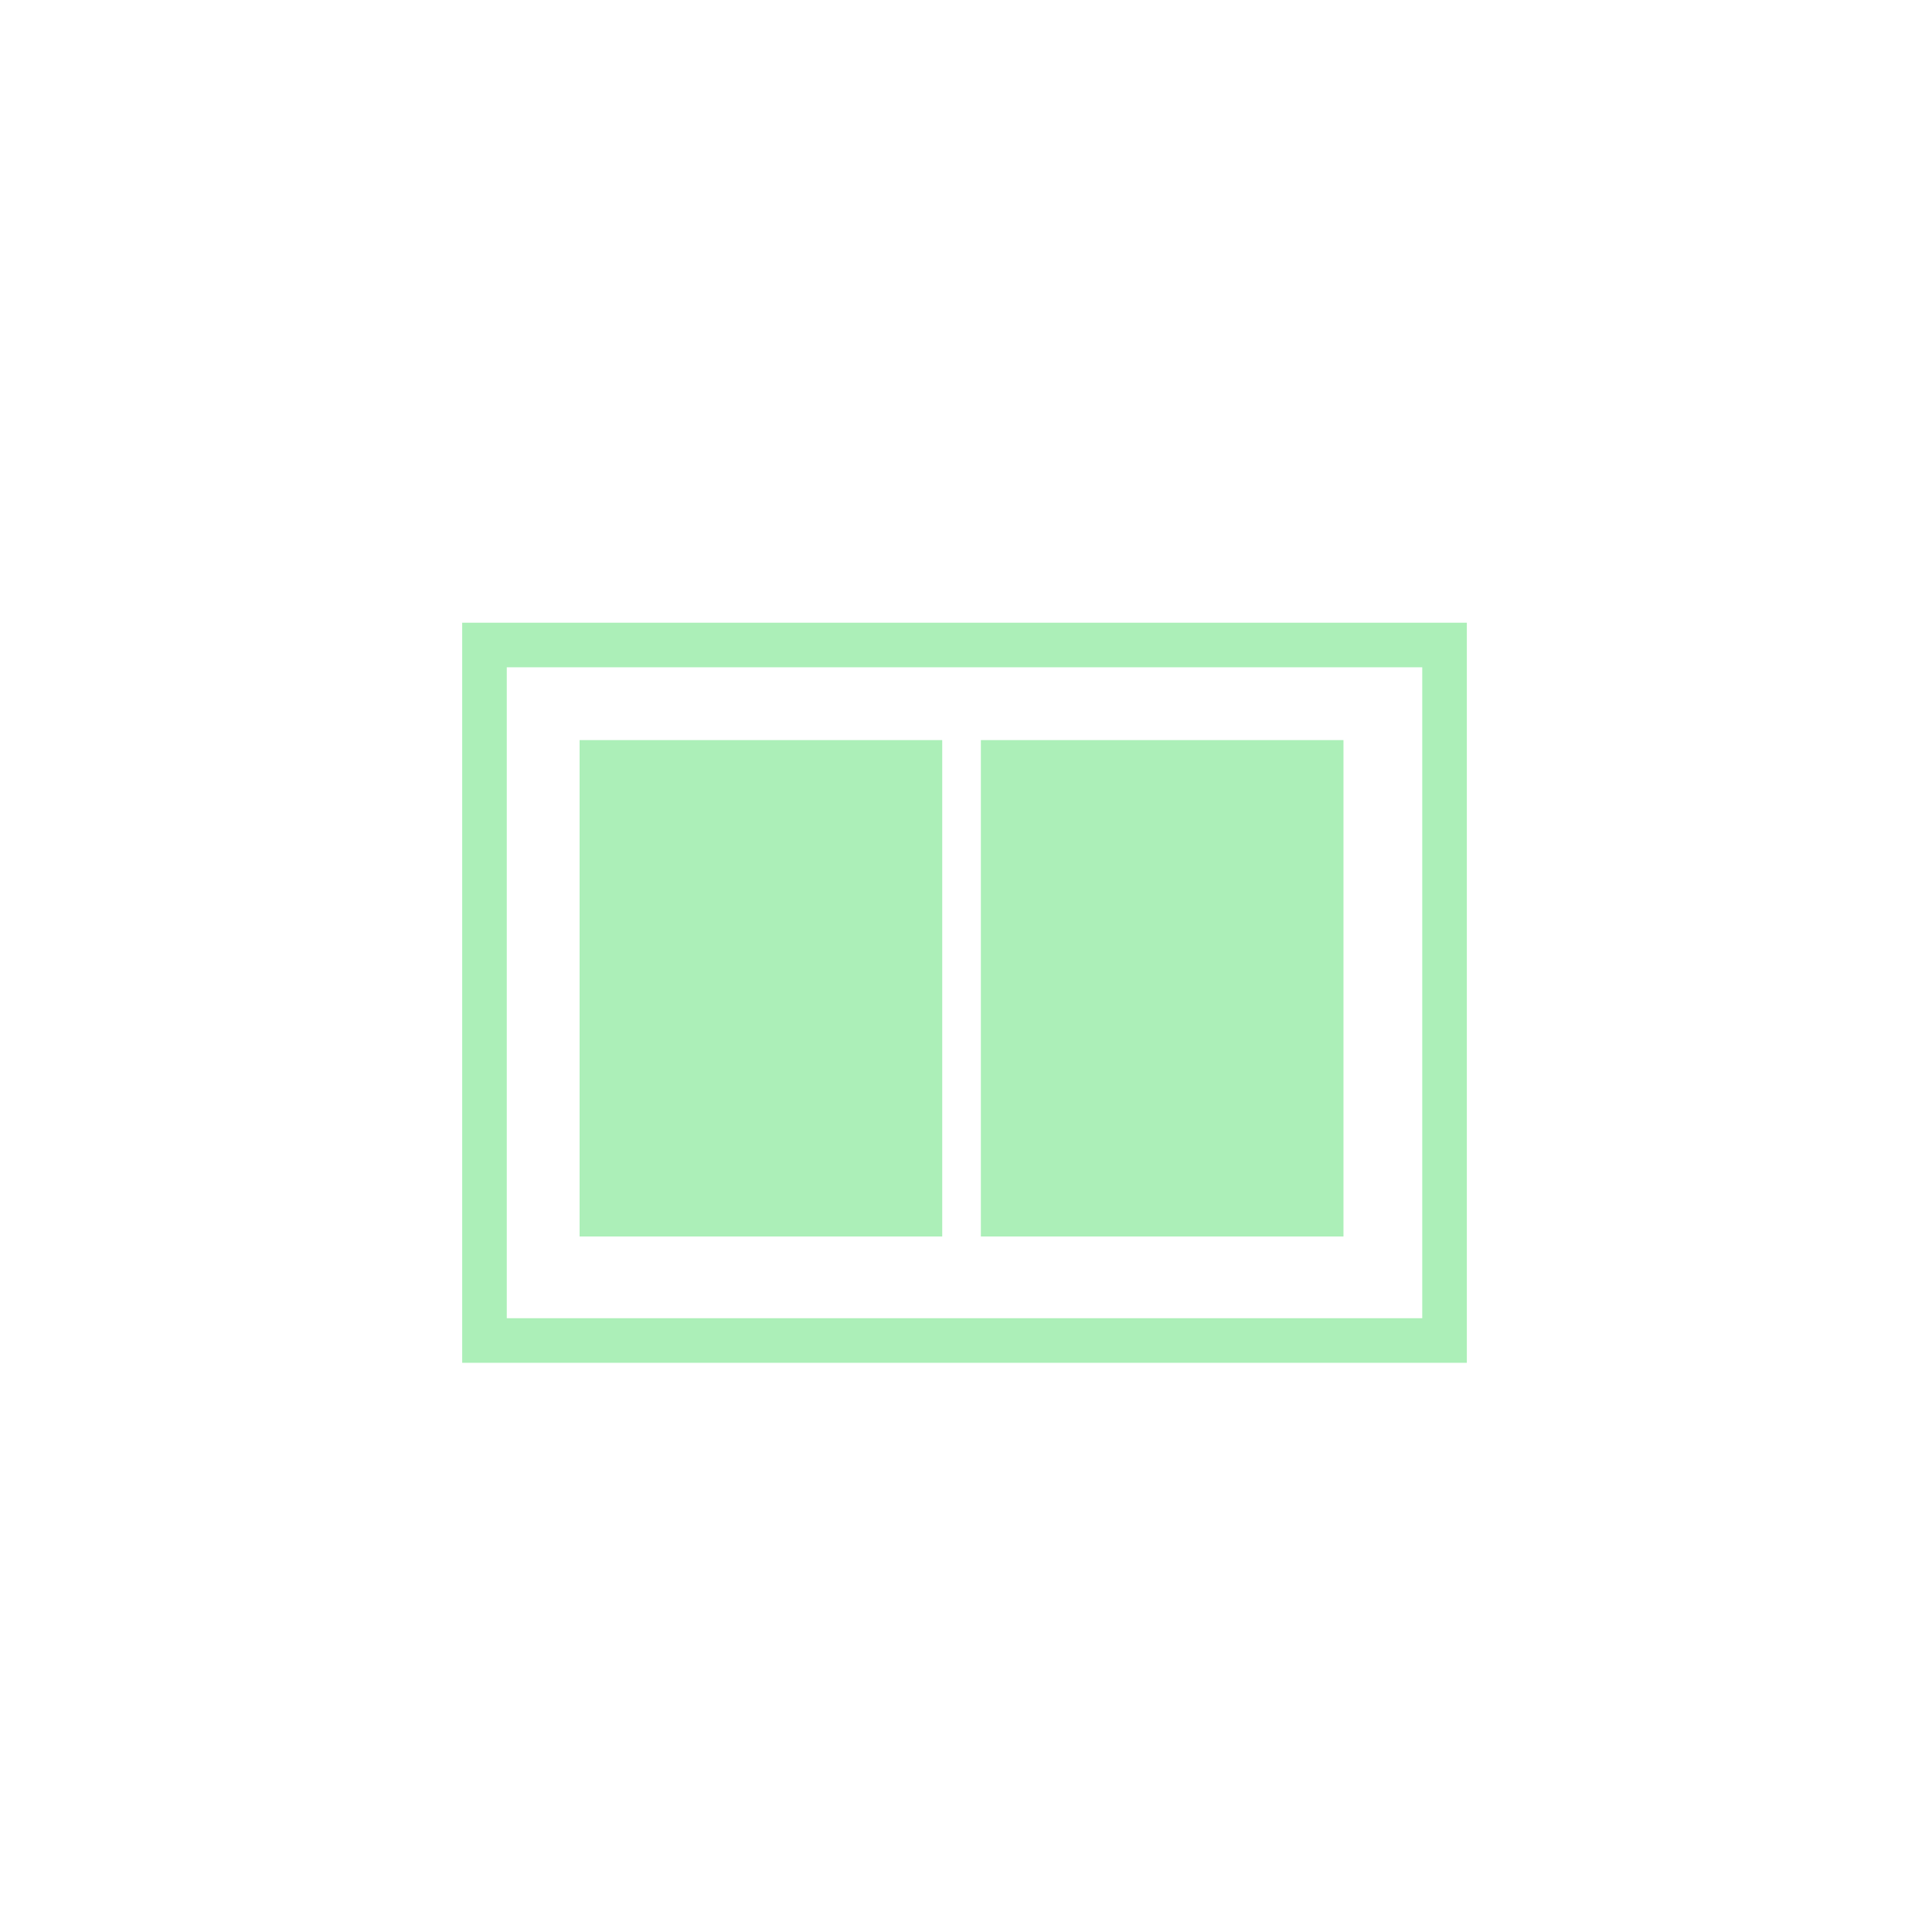 <?xml version="1.0" encoding="utf-8"?>
<!-- Generator: Adobe Illustrator 22.0.1, SVG Export Plug-In . SVG Version: 6.00 Build 0)  -->
<svg version="1.1" id="Calque_1" xmlns="http://www.w3.org/2000/svg" xmlns:xlink="http://www.w3.org/1999/xlink" x="0px" y="0px"
	 viewBox="0 0 65 65" style="enable-background:new 0 0 65 65;" xml:space="preserve">
<style type="text/css">
	.st0{fill:none;stroke:#acefb8;stroke-width:1.5;stroke-miterlimit:10;}
	.st1{fill:#acefb8;}
</style>
<rect x="16.3" y="21.7" class="st0" width="32.3" height="23.4"/>
<rect x="19.5" y="24.9" class="st1" width="12.2" height="16.7"/>
<rect x="33" y="24.9" class="st1" width="12.2" height="16.7"/>
</svg>
